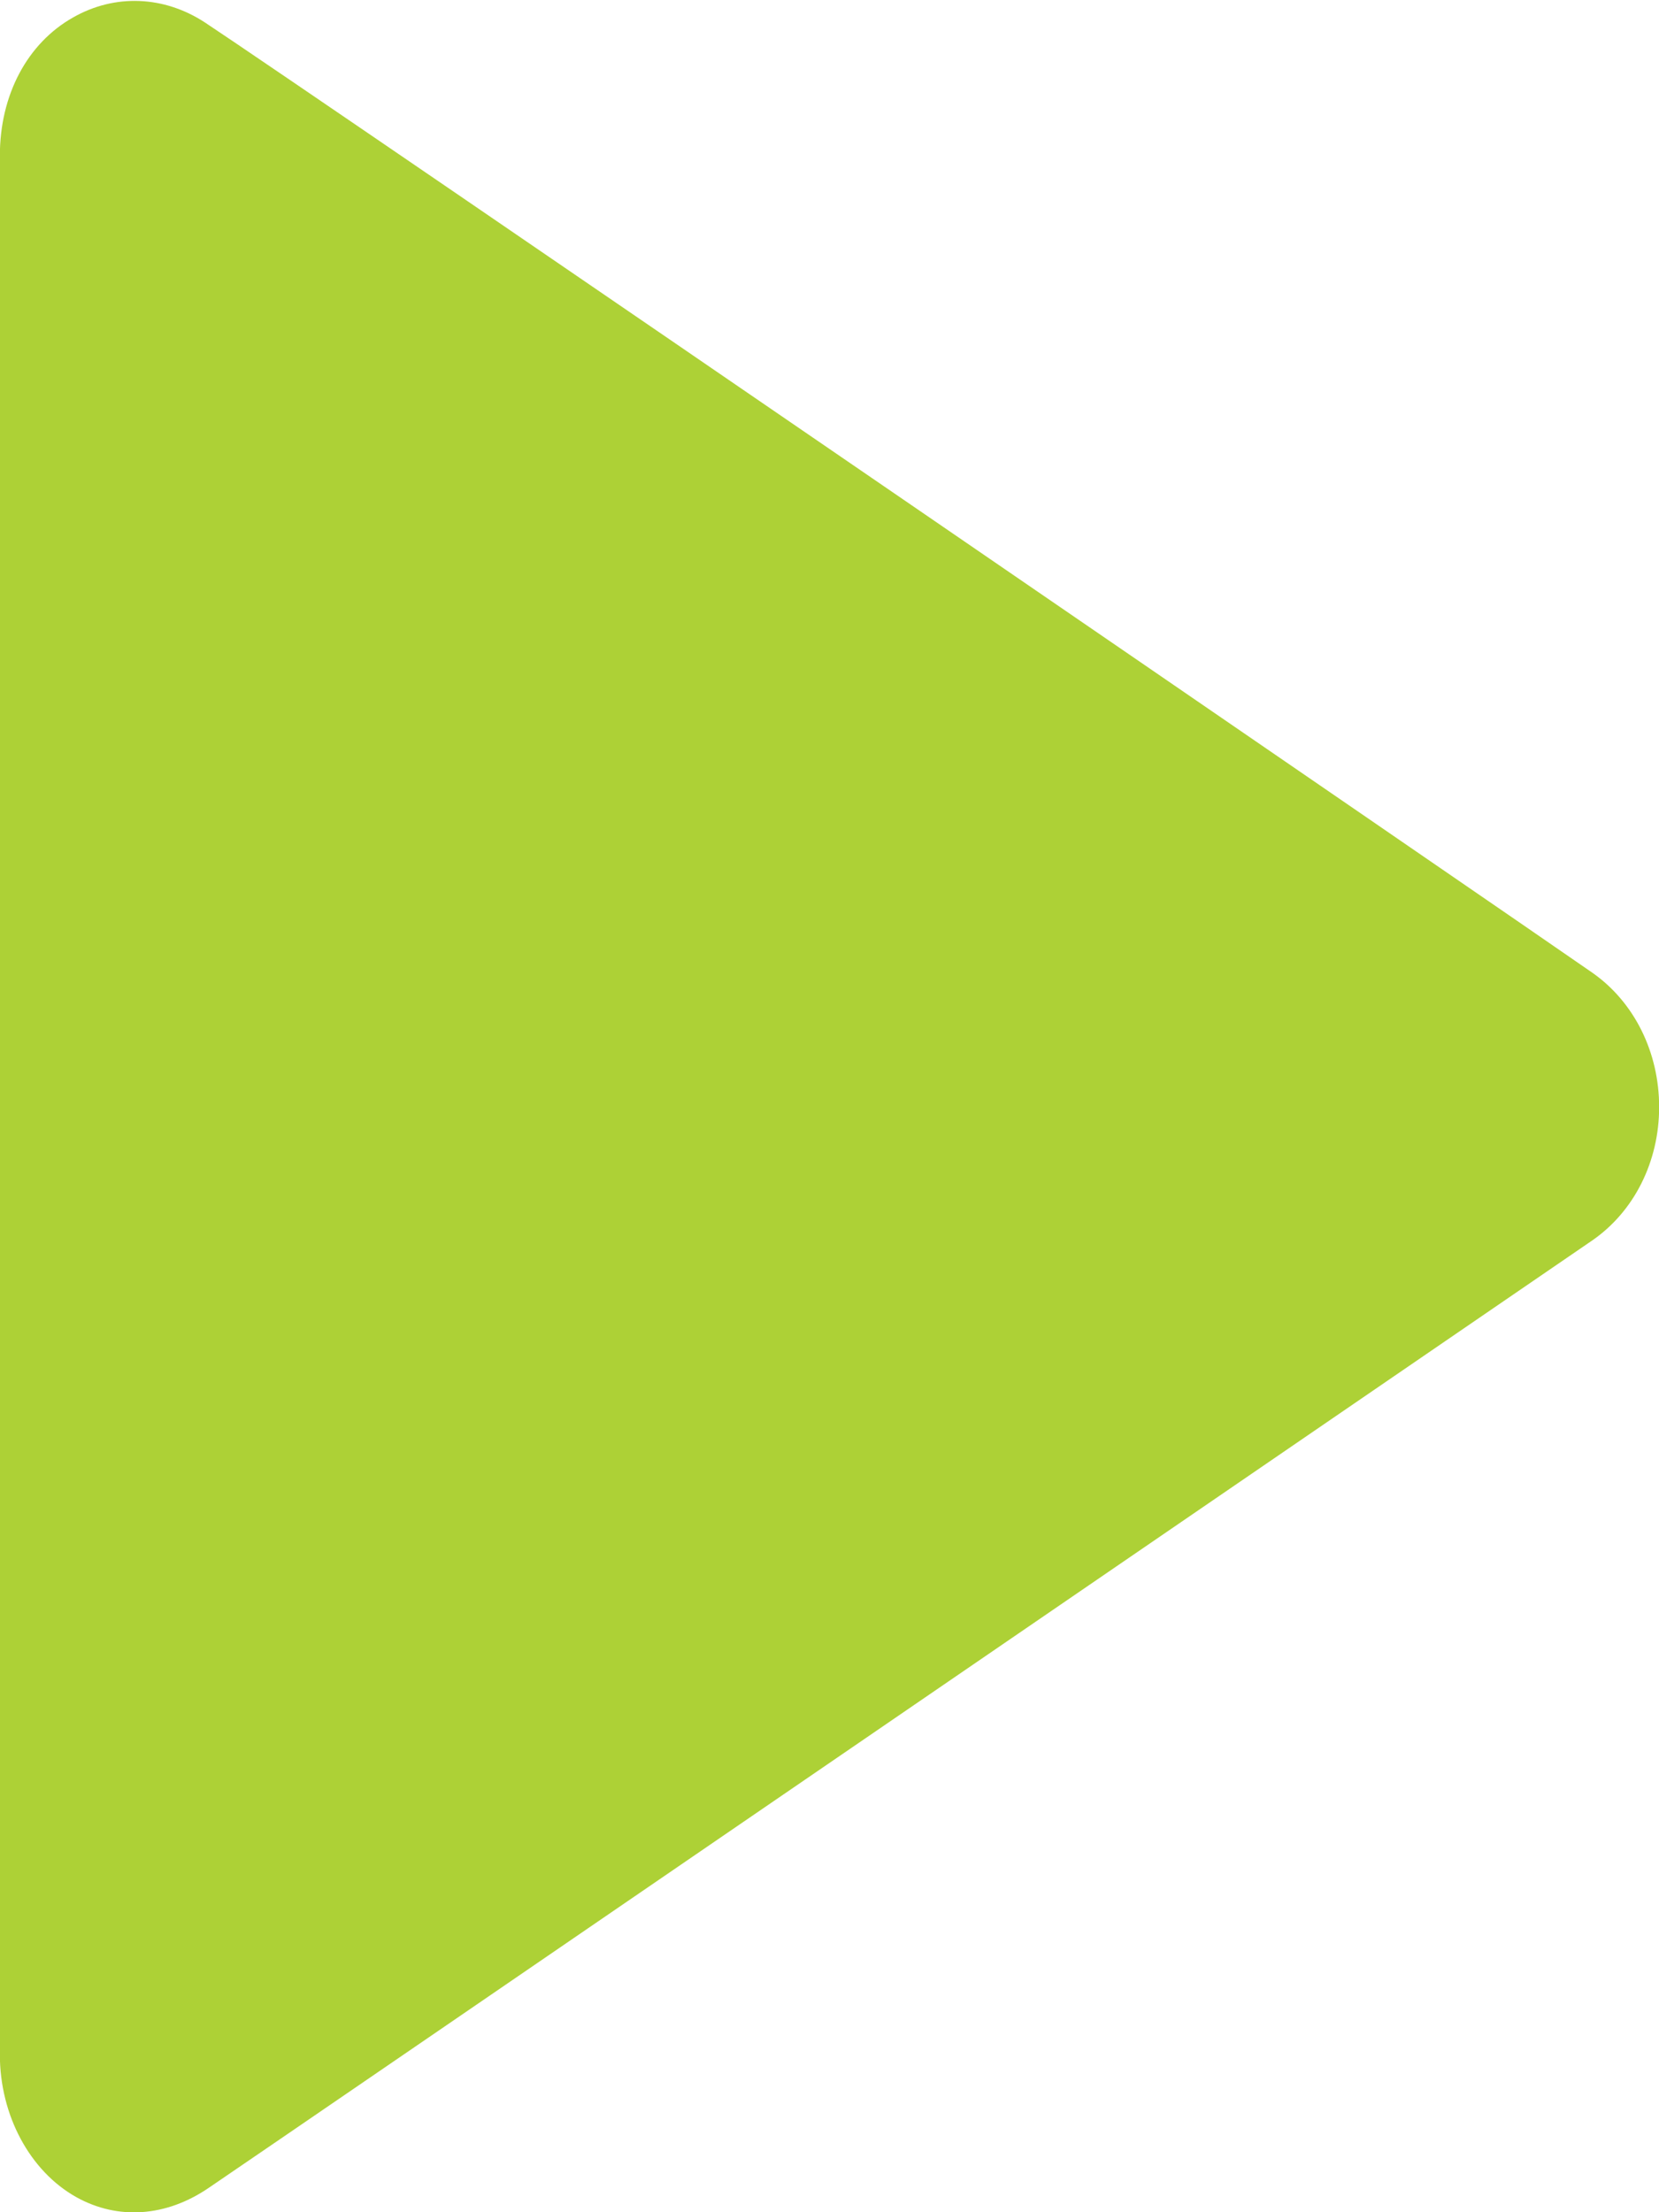 <svg 
 xmlns="http://www.w3.org/2000/svg"
 xmlns:xlink="http://www.w3.org/1999/xlink"
 width="12px" height="16px">
<path fill-rule="evenodd"  fill="rgb(173, 209, 54)"
 d="M-0.001,14.860 L-0.001,1.126 C-0.001,0.687 0.197,0.313 0.529,0.126 C0.831,-0.046 1.187,-0.031 1.483,0.163 C2.181,0.623 11.071,6.723 11.519,7.036 C11.821,7.248 12.001,7.610 12.001,8.007 C12.001,8.402 11.820,8.762 11.518,8.971 C10.654,9.562 1.925,15.543 1.508,15.825 C1.201,16.034 0.852,16.058 0.552,15.891 C0.216,15.703 -0.001,15.299 -0.001,14.860 Z"/>
</svg>